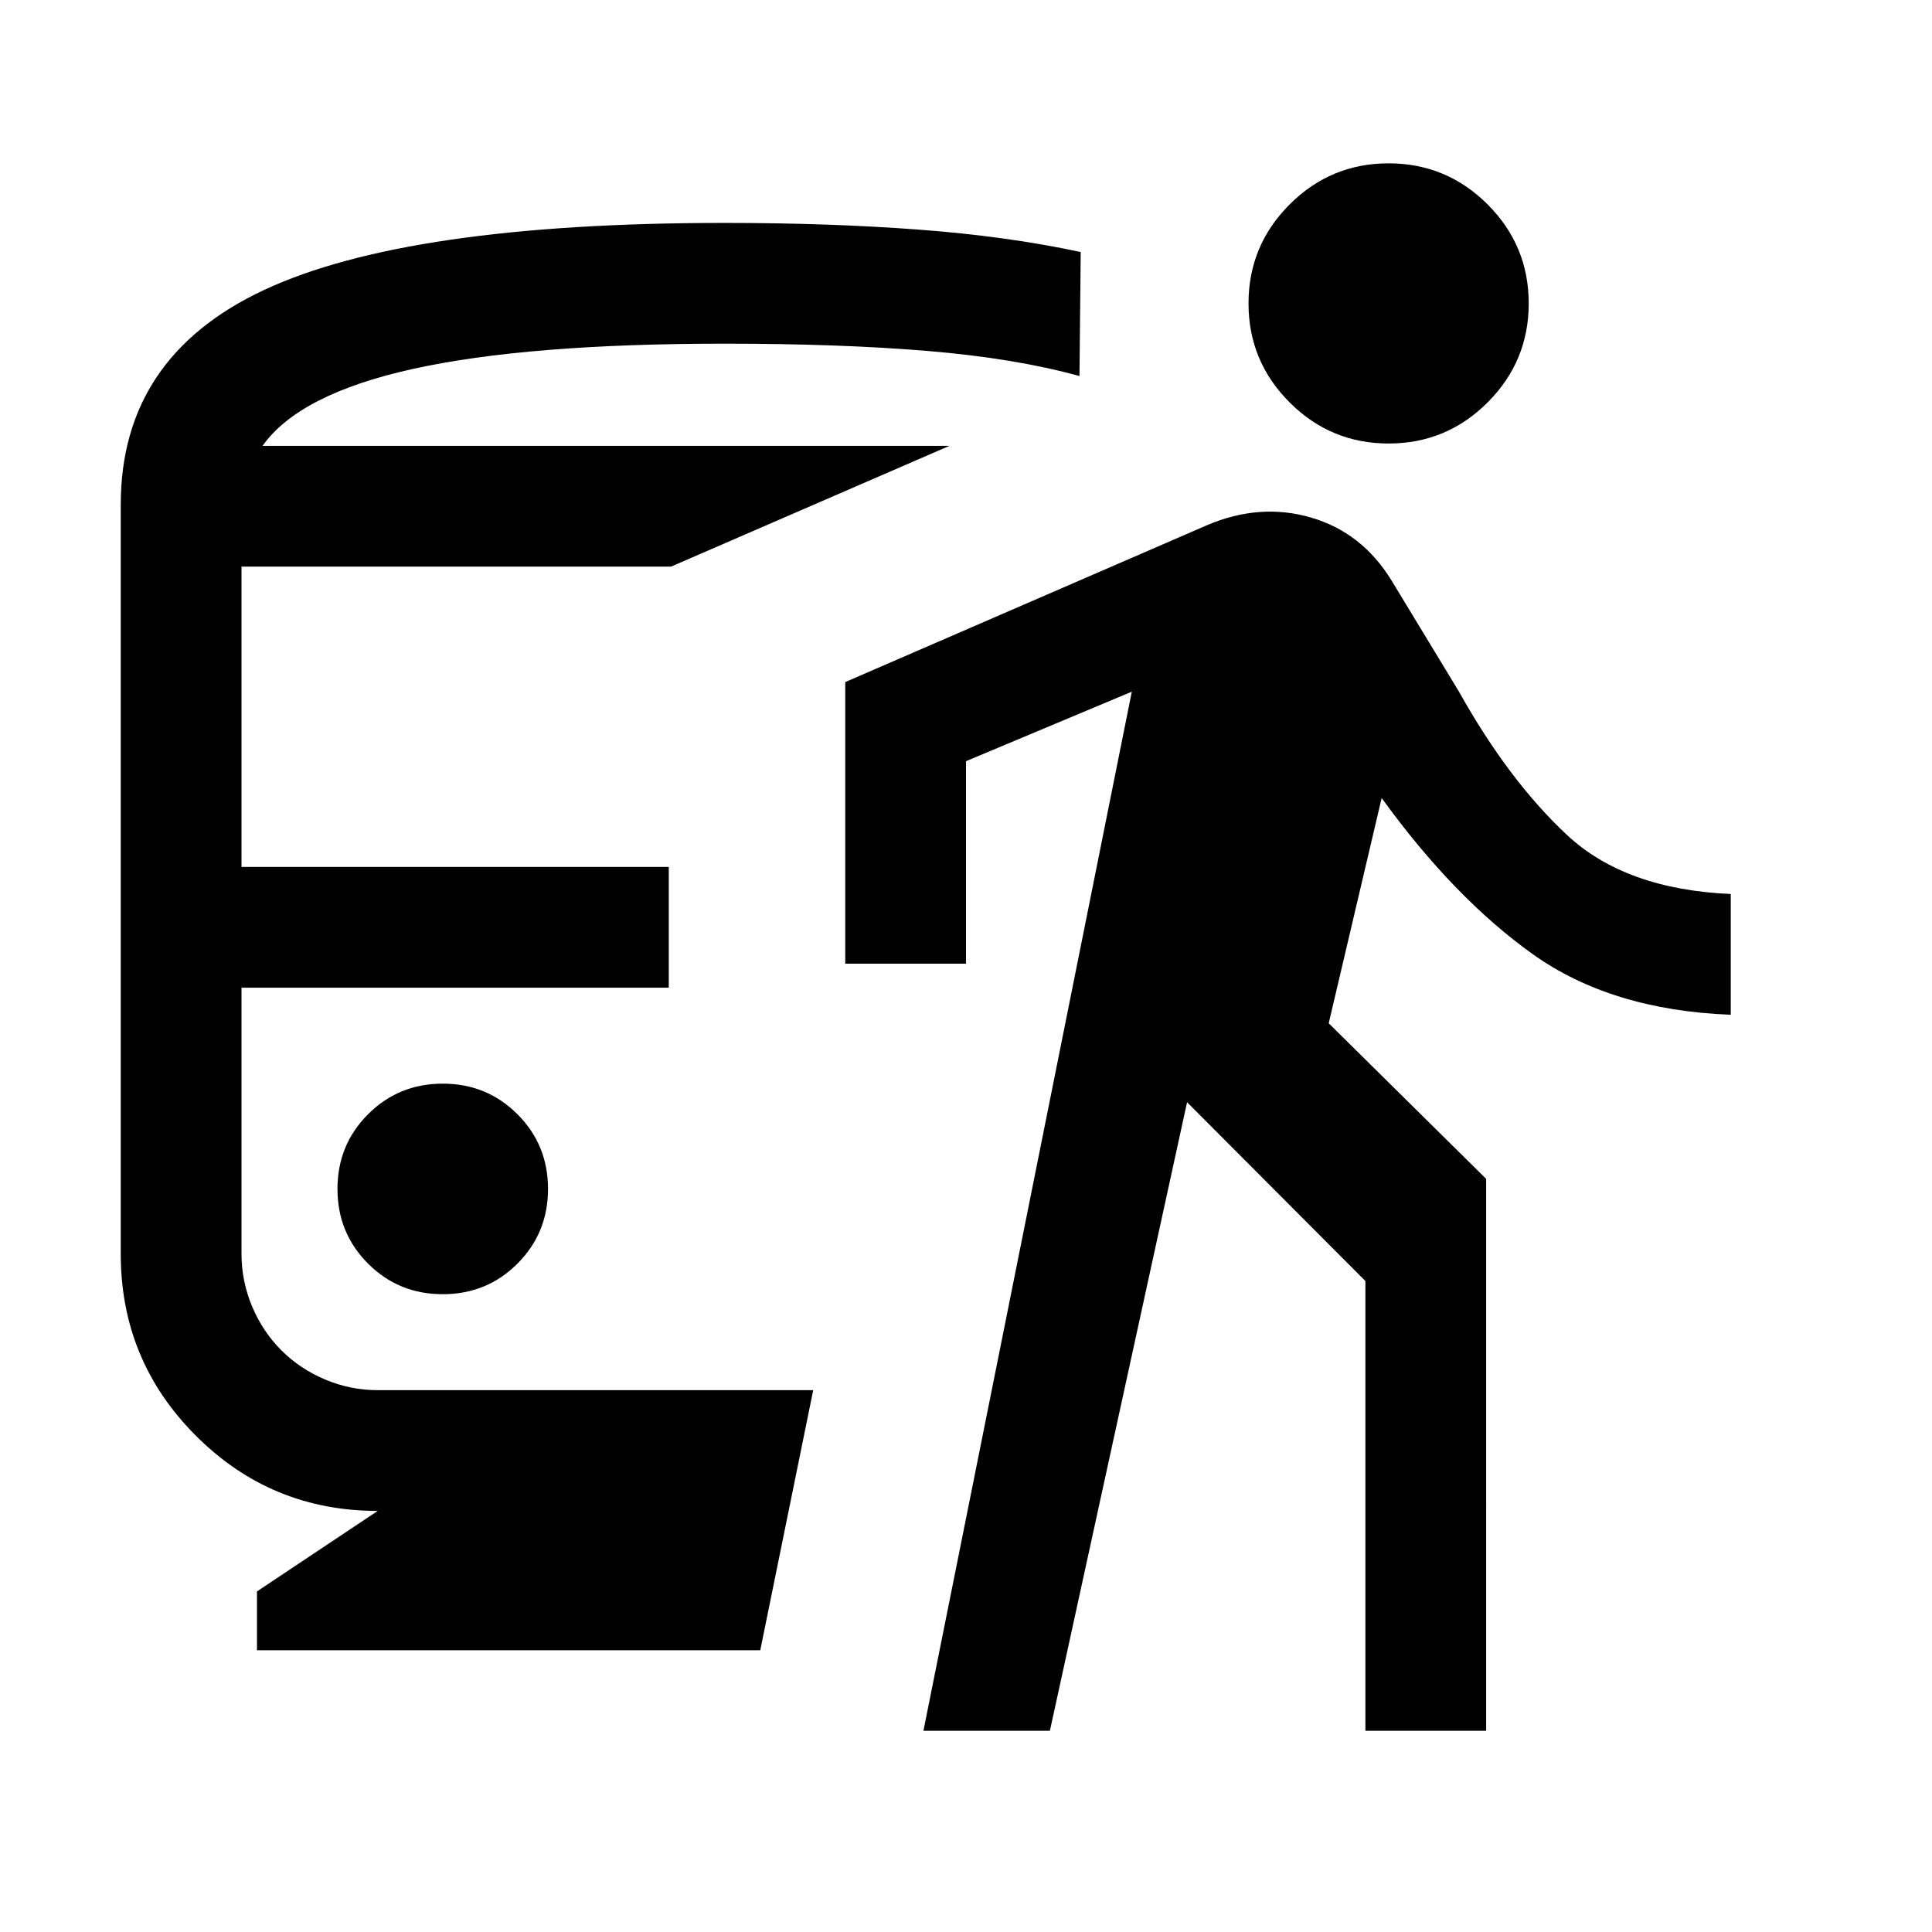 <svg xmlns="http://www.w3.org/2000/svg" height="24" viewBox="0 -960 960 960" width="24"><path d="M220-316.92q21.92 0 37.11-15.19 15.2-15.2 15.2-37.12 0-21.92-15.2-37.11-15.19-15.2-37.11-15.2t-37.11 15.2q-15.2 15.19-15.2 37.11t15.2 37.12q15.19 15.19 37.11 15.19ZM127.69-140v-29.23l60-40q-53 0-90.34-37.35Q60-283.92 60-336.92v-372.31q0-73.38 71.23-106.69T360-849.23q52.23 0 96.35 3.31 44.11 3.31 80.65 11.15l-.62 61.62q-32.07-8.85-75.46-12.46-43.38-3.62-100.92-3.62-97.92 0-154.62 12.5-56.69 12.5-74.92 38.27h341.31l-138.31 60H120v149.23h212.31v60H120v132.31q0 13.54 5.27 26.07 5.27 12.54 14.54 21.81t21.81 14.54q12.53 5.27 26.07 5.27h216.39L377.77-140H127.69Zm331.16 40 103.54-516.31L480-581.77v100.62h-60v-139.93L599.69-699q26.31-11.23 51.69-3.85 25.39 7.39 40.08 31.31l33.46 55.16q24.77 44.3 53.73 71.3 28.96 27 81.35 29.31v60q-59.46-2.31-98.5-30.19-39.04-27.89-74.96-77.5l-26.31 111.92 78.23 77.31V-100h-60v-223.46l-88.61-88.85L521.69-100h-62.84ZM690-739.62q-28.77 0-49.19-20.42-20.43-20.42-20.43-49.19 0-28.77 20.43-49.19 20.42-20.42 49.19-20.42 28.77 0 49.19 20.42 20.42 20.42 20.42 49.19 0 28.77-20.42 49.19-20.42 20.42-49.19 20.42Z"/></svg>
